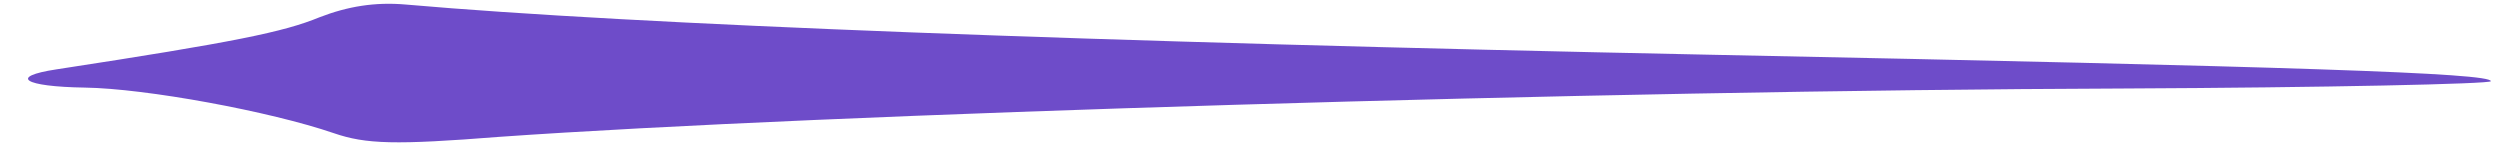 <?xml version="1.0" standalone="no"?>
<!DOCTYPE svg PUBLIC "-//W3C//DTD SVG 20010904//EN"
 "http://www.w3.org/TR/2001/REC-SVG-20010904/DTD/svg10.dtd">
<svg version="1.0" xmlns="http://www.w3.org/2000/svg"
 width="274pt" height="16pt" viewBox="0 0 274 16"
 preserveAspectRatio="xMidYMid meet">
<g transform="translate(0,16) scale(0.1,-0.1)"
fill="#6E4CC9" stroke="none">
<path d="M350 141 c-39 -16 -92 -27 -288 -57 -53 -8 -36 -19 31 -20 67 -1 203
-26 273 -50 35 -12 67 -13 181 -4 355 25 1201 51 1780 53 222 1 403 5 403 8 0
9 -214 16 -855 29 -680 14 -1179 33 -1430 55 -34 3 -64 -2 -95 -14z"/>
</g>
</svg>
